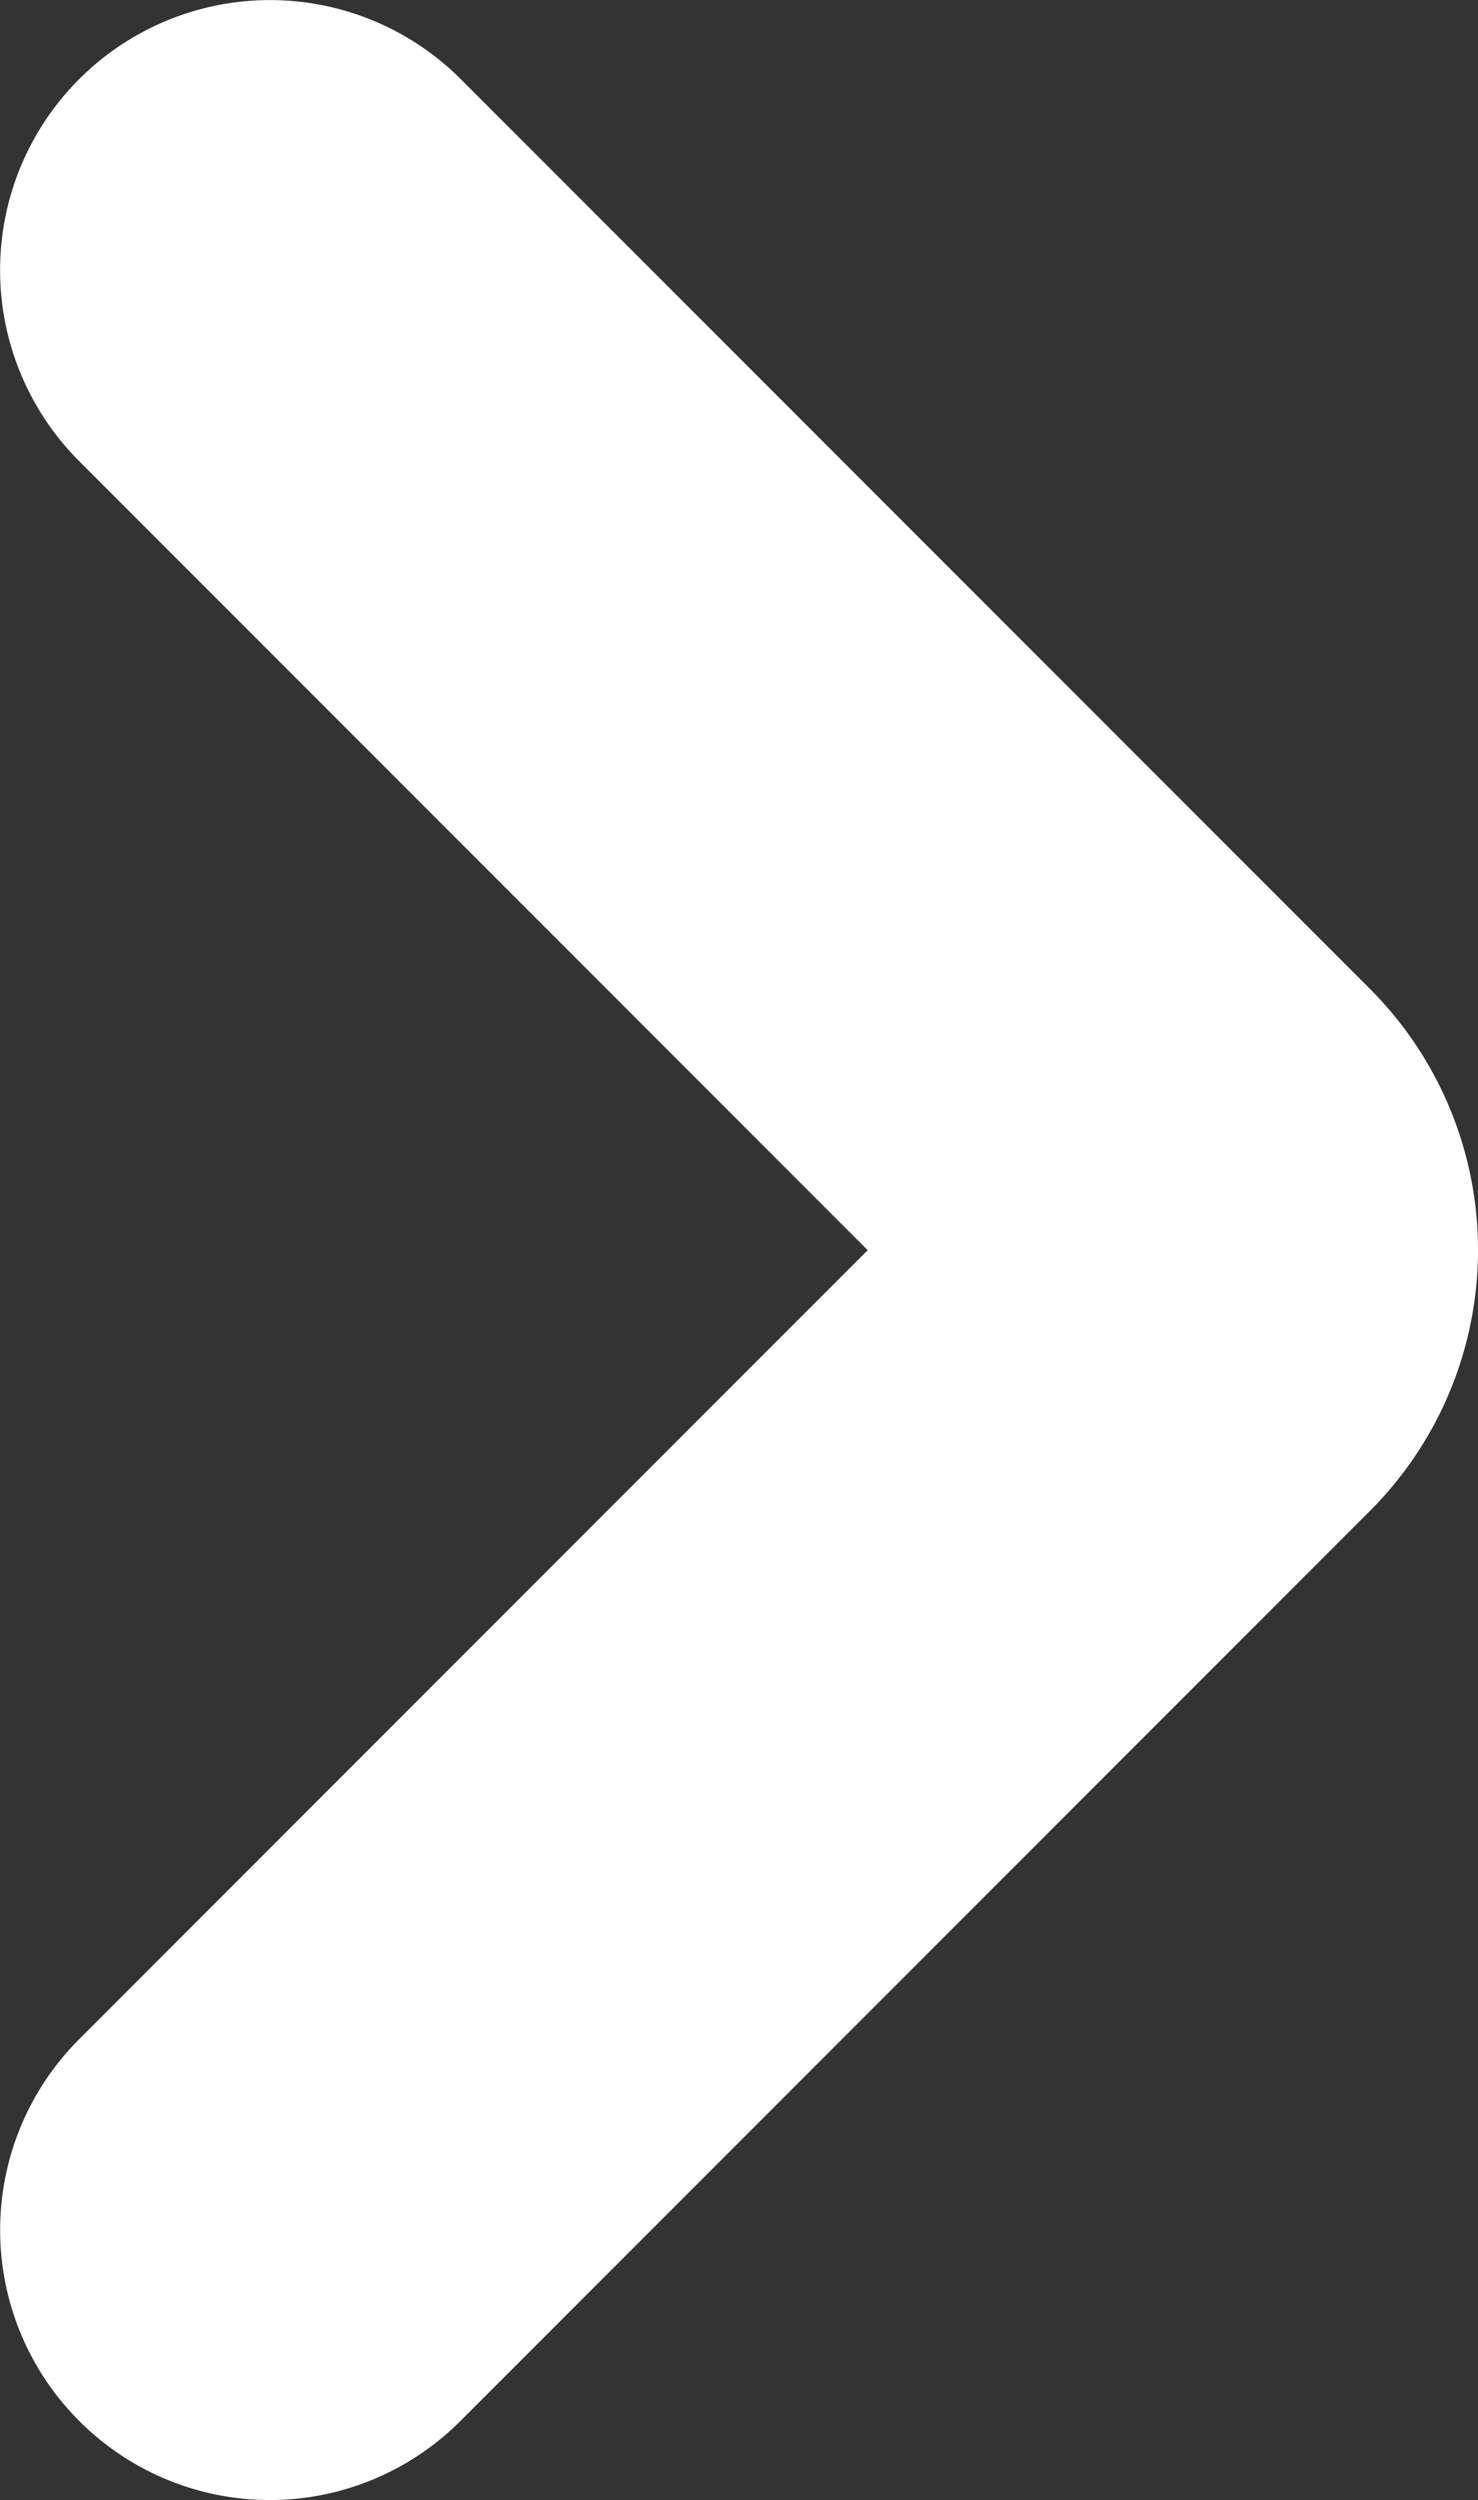 <svg xmlns="http://www.w3.org/2000/svg" width="5.398" height="9.125" viewBox="0 0 5.398 9.125"><rect x="0" y="0" width="5.398" height="9.125" fill="#333333" stroke="none"/><defs><style>.a{fill:#fff;}</style></defs><g transform="translate(-786.626 -519.115)"><path class="a" d="M786.915,527.951a.985.985,0,0,1,0-1.393l2.88-2.88-2.88-2.88a.985.985,0,0,1,1.394-1.394l3.323,3.323a1.347,1.347,0,0,1,0,1.9l-3.322,3.322A.984.984,0,0,1,786.915,527.951Z"/></g></svg>